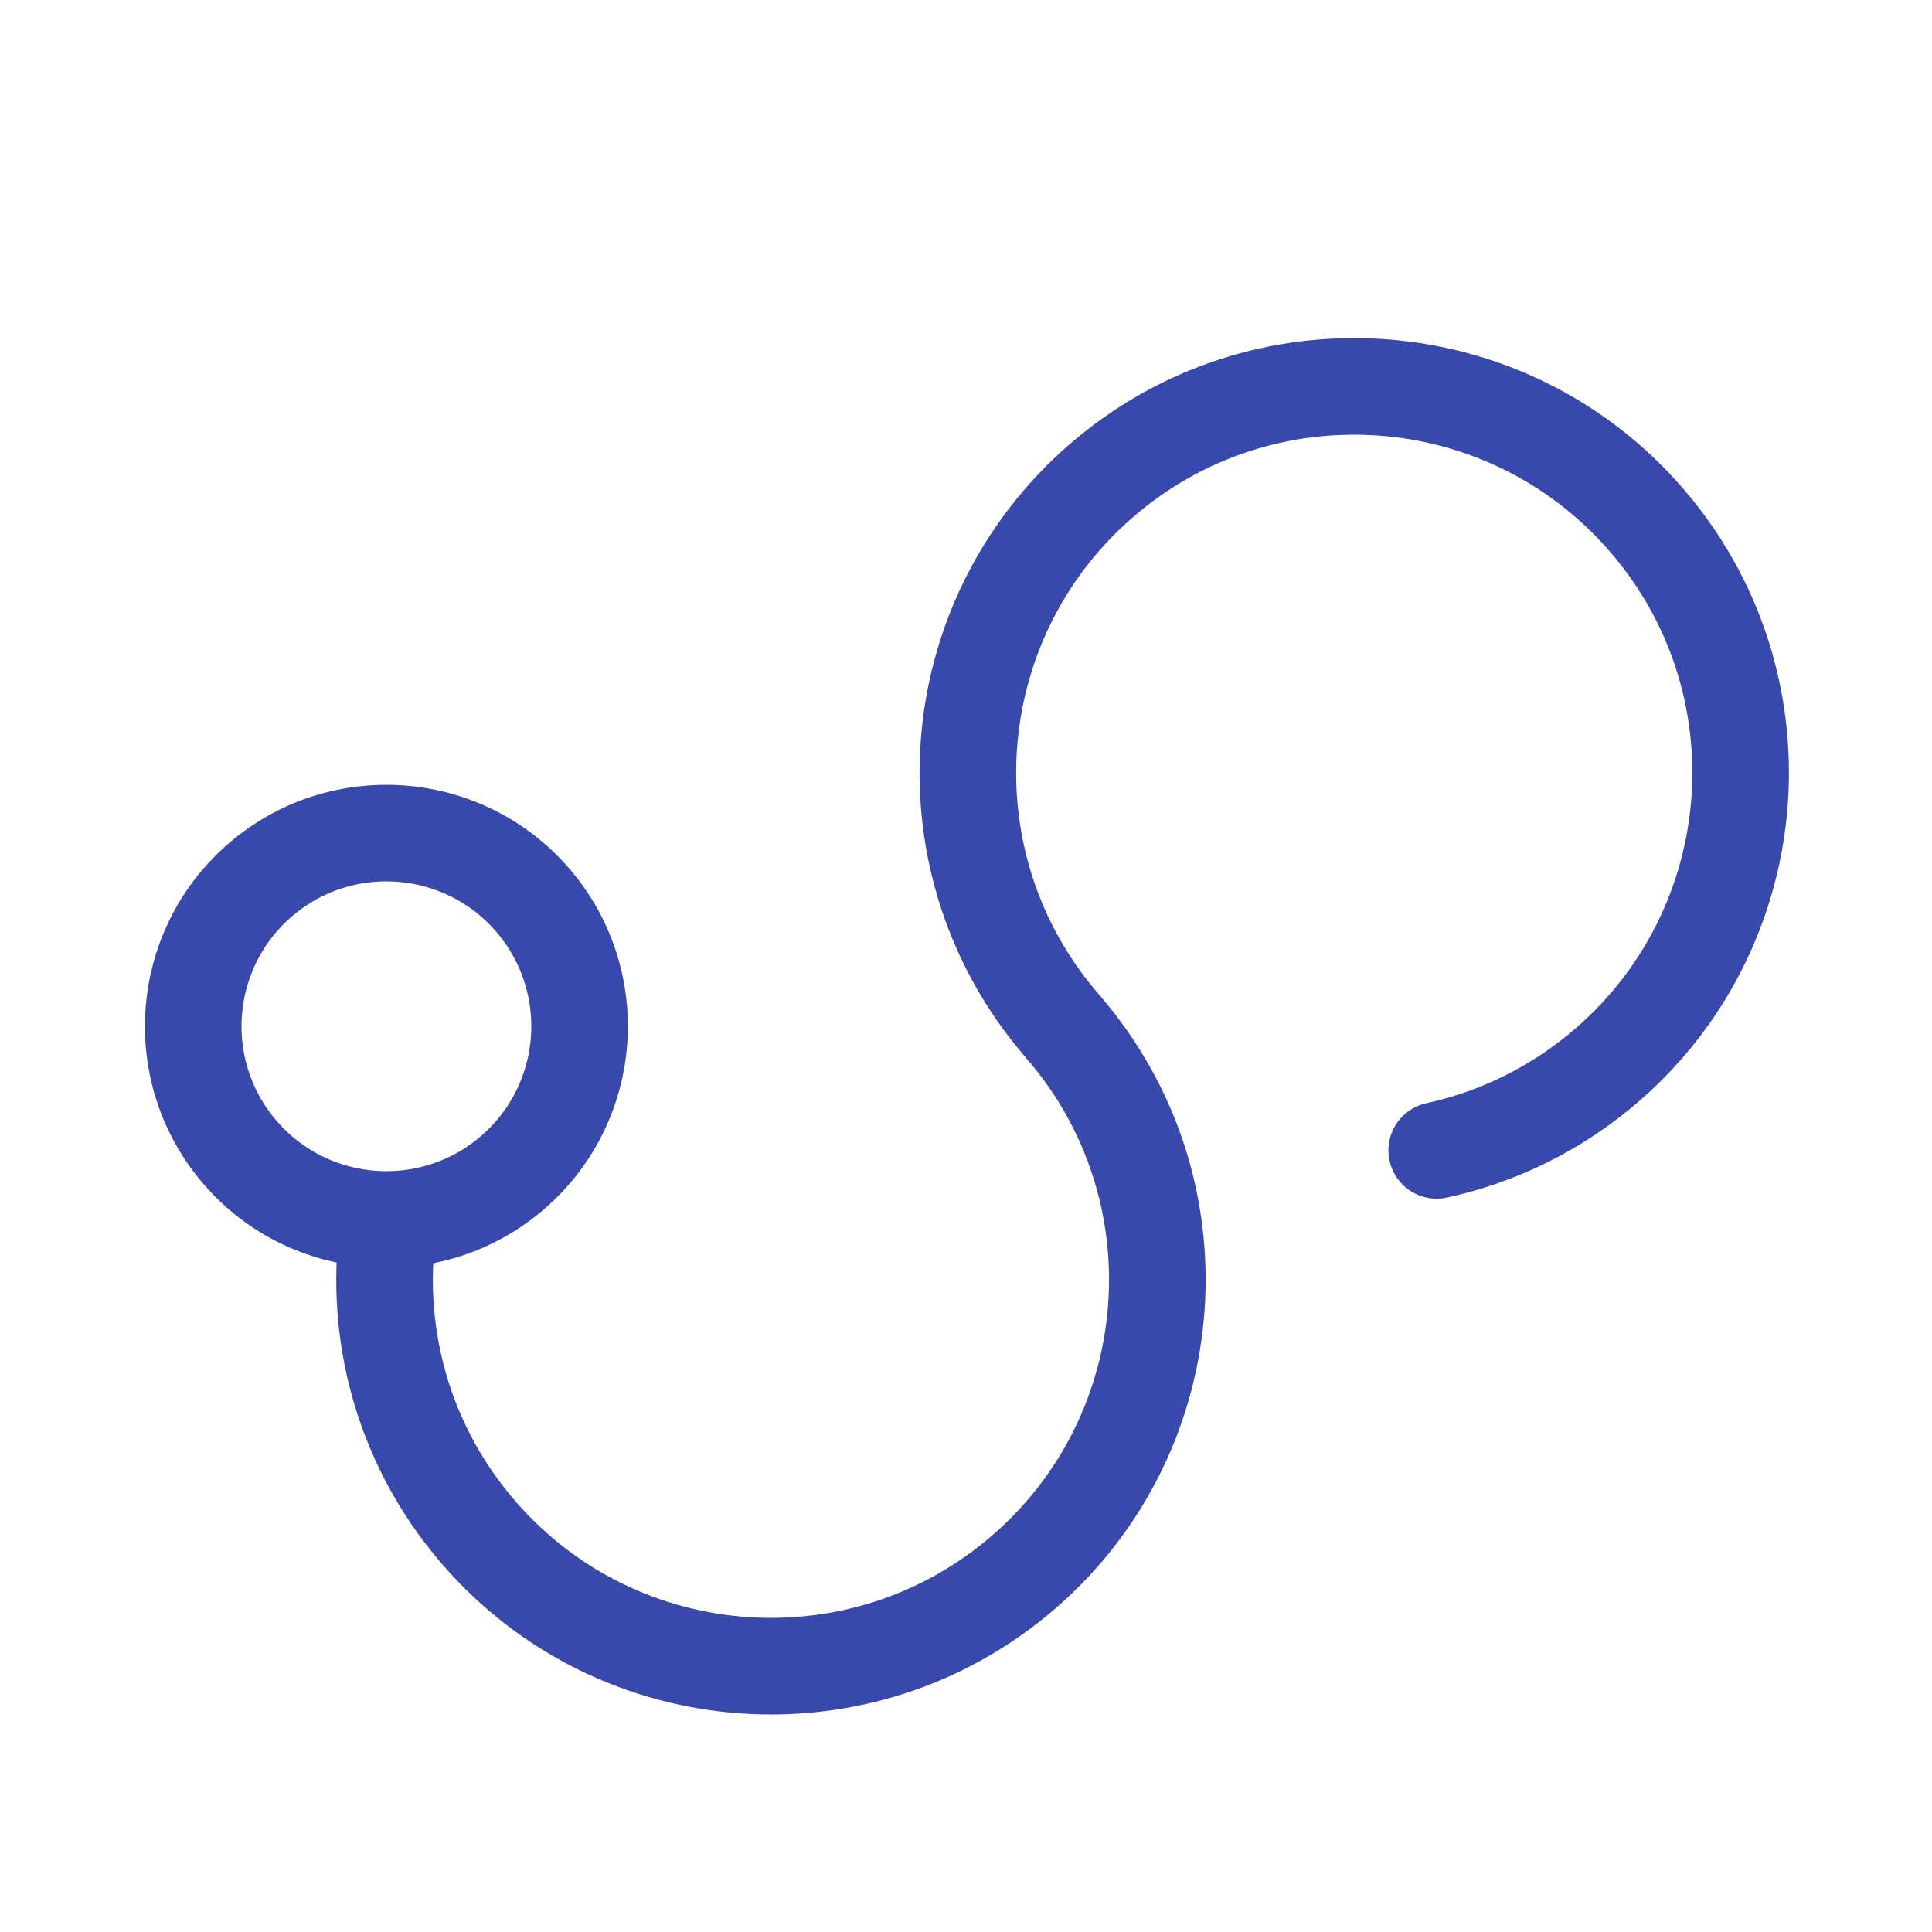 <?xml version="1.0" encoding="UTF-8"?>
<svg width="20px" height="20px" viewBox="0 0 20 20" version="1.1" xmlns="http://www.w3.org/2000/svg" xmlns:xlink="http://www.w3.org/1999/xlink">
    <title>登录轨迹</title>
    <g id="PC端升级更新" stroke="none" stroke-width="1" fill="none" fill-rule="evenodd">
        <g id="正在检测" transform="translate(-265, -338)" stroke="#3949AB">
            <g id="登录轨迹-2" transform="translate(265, 338)">
                <g id="登录轨迹" transform="translate(1, 2)">
                    <path d="M11.099,9.51 C11.669,9.822 12.323,10 13.019,10 C15.228,10 17.019,8.209 17.019,6 C17.019,3.791 15.228,2 13.019,2 C10.81,2 9.019,3.791 9.019,6" id="路径" stroke-linecap="round" transform="translate(13.019, 6) rotate(-41) translate(-13.019, -6) "></path>
                    <path d="M4.811,7.979 C3.864,8.711 3.254,9.857 3.254,11.146 C3.254,13.355 5.045,15.146 7.254,15.146 C9.464,15.146 11.254,13.355 11.254,11.146" id="路径" transform="translate(7.254, 11.563) rotate(-41) translate(-7.254, -11.563) "></path>
                    <circle id="椭圆形" transform="translate(3, 8.624) rotate(-41) translate(-3, -8.624) " cx="3" cy="8.624" r="2"></circle>
                </g>
            </g>
        </g>
    </g>
</svg>